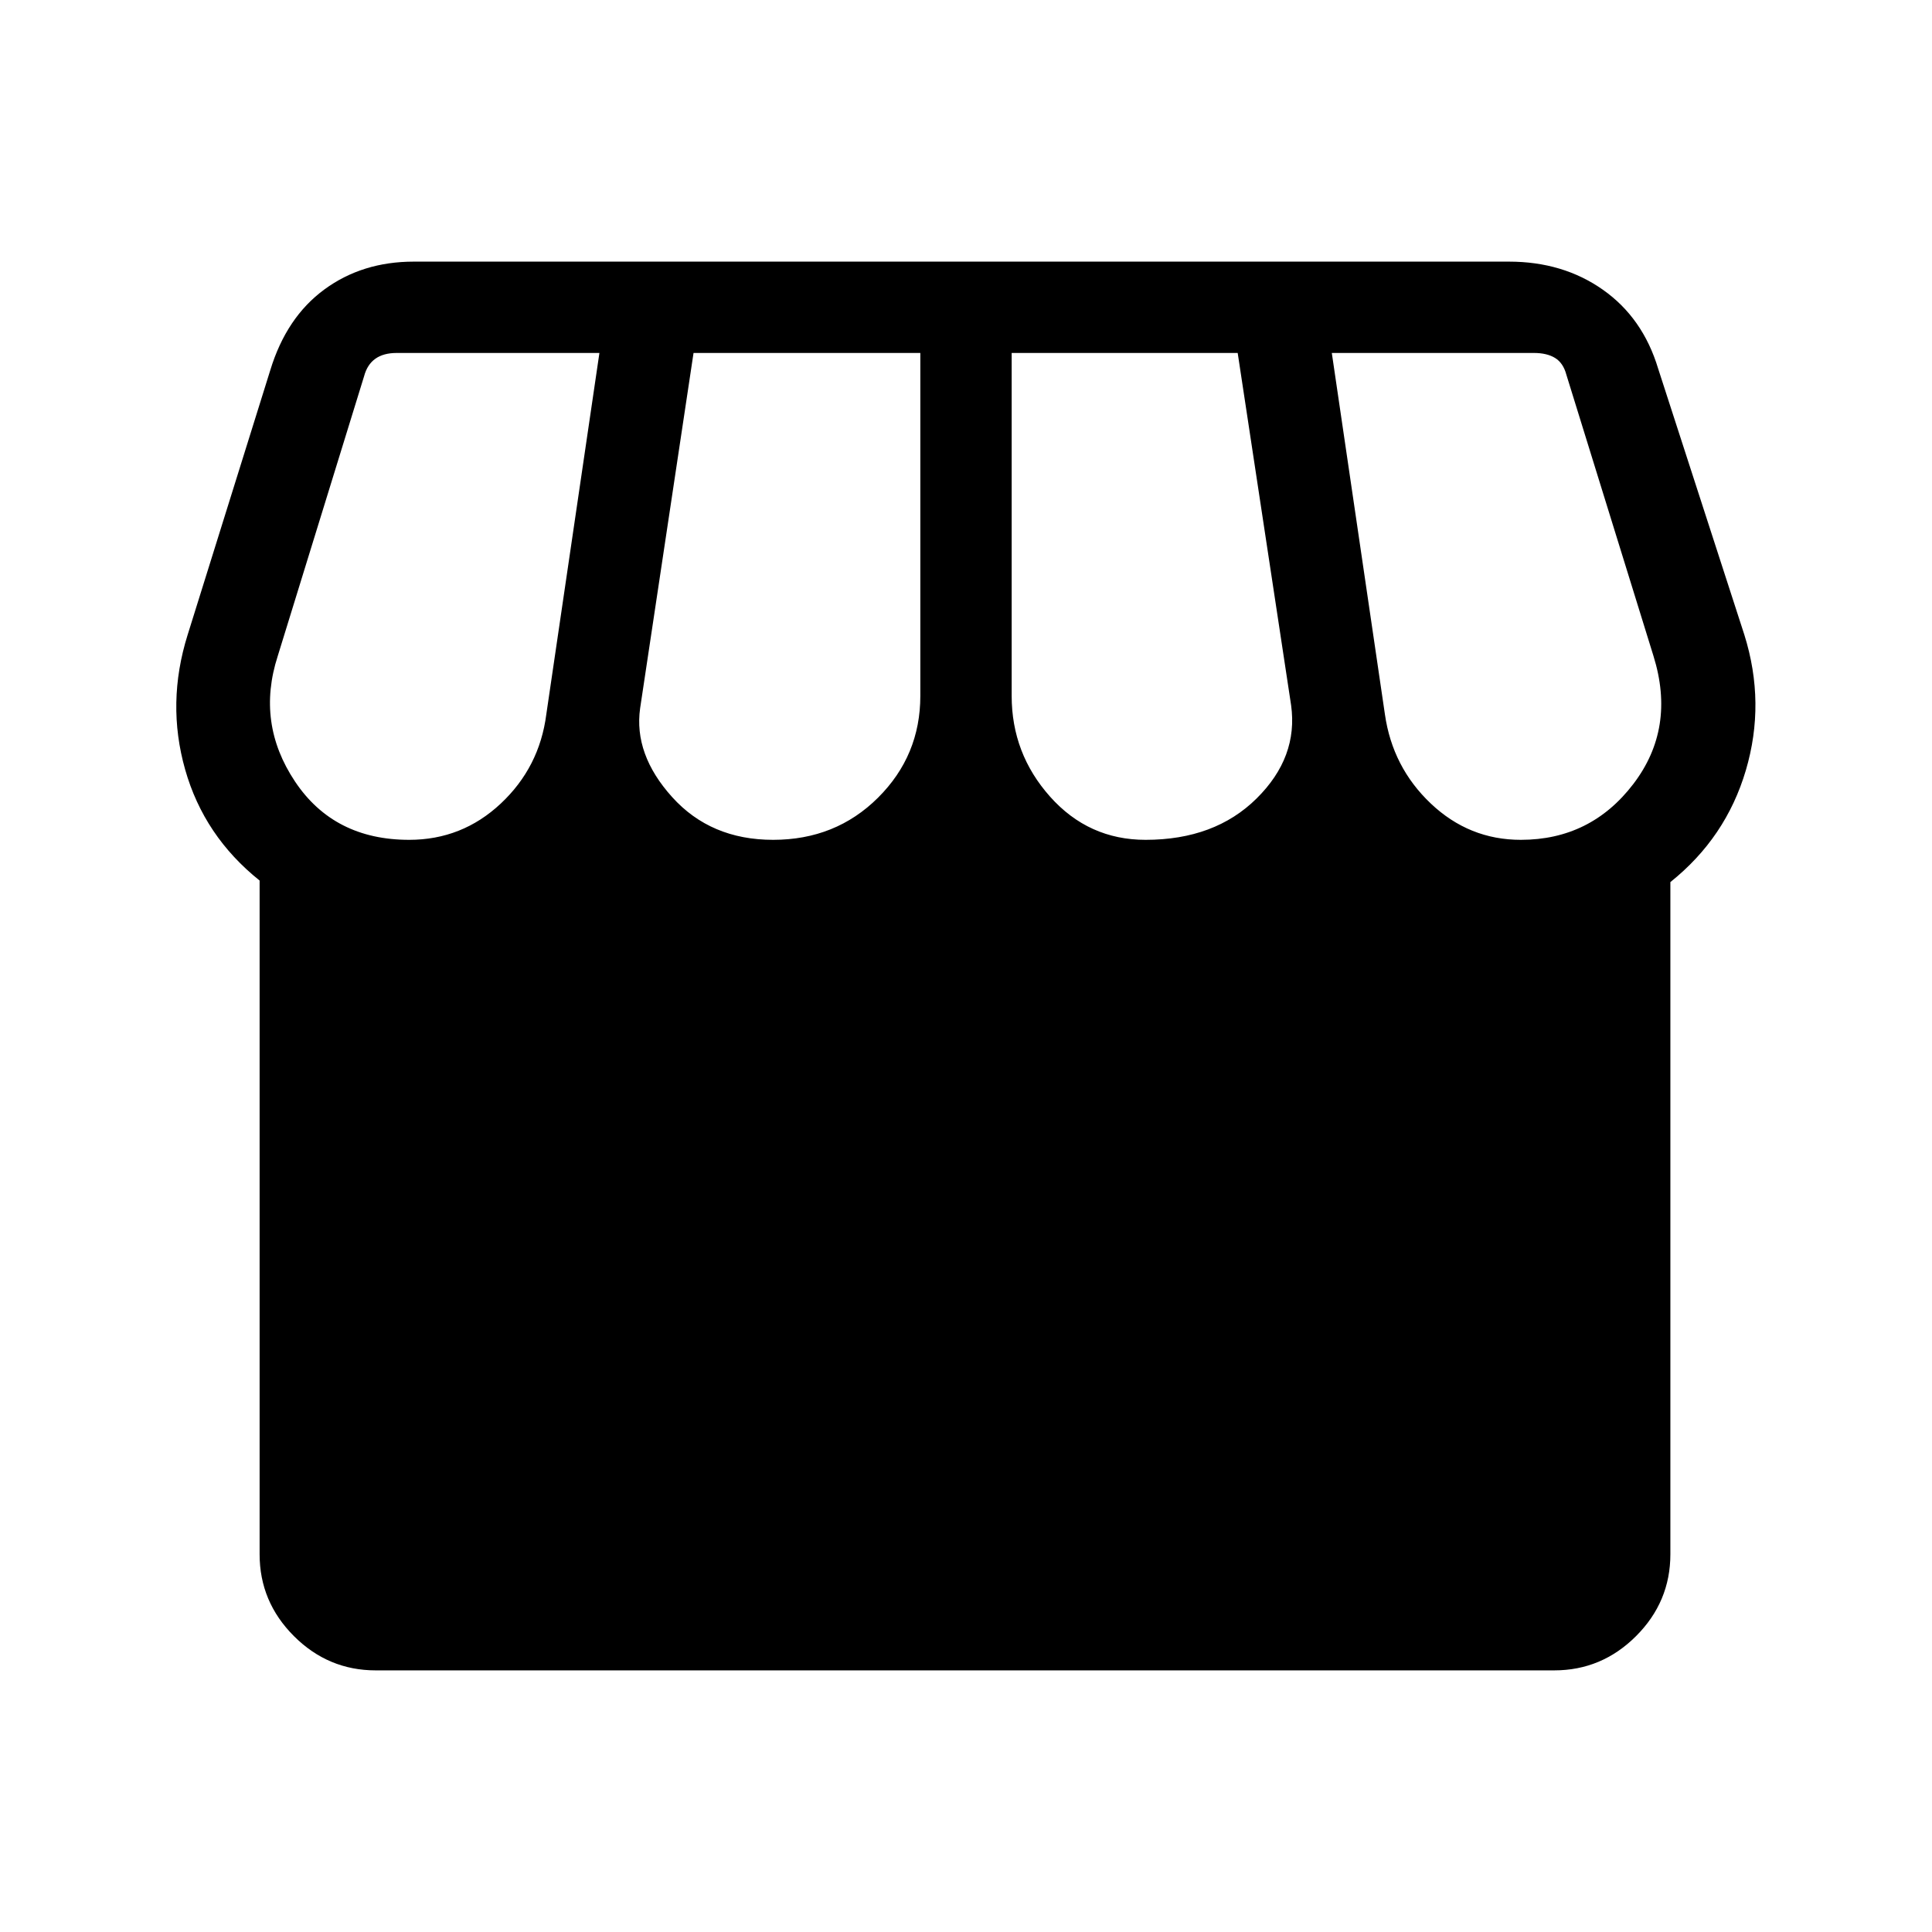<svg xmlns="http://www.w3.org/2000/svg" width="48" height="48" viewBox="0 -960 960 960"><path d="M186.693-130.001q-23.615 0-40.654-17.038-17.038-17.039-17.038-40.654v-334.769q-27.616-22.077-37-55.153-9.385-33.077 1.23-66.923l41.077-131.538q8-26.231 26.846-40.077 18.846-13.846 44.462-13.846h544.153q26.846 0 46.692 13.961 19.846 13.962 27.461 39.192l42.847 132.308q10.615 33.846.73 67.307-9.884 33.462-37.5 55.538v334q0 23.615-17.038 40.654-17.039 17.038-40.654 17.038H186.693Zm382.538-412.691q34.385 0 55.154-20.538 20.769-20.539 17.154-46.385L615-784.616H502.692v170.385q0 28.693 19.115 50.116 19.116 21.423 47.424 21.423Zm-185.077 0q31.077 0 52.116-20.923 21.038-20.923 21.038-50.616v-170.385H344.615l-26.539 176.54q-3.23 22.922 15.924 44.153 19.154 21.231 50.154 21.231Zm-180.846 0q26.308 0 45.539-18.038 19.231-18.039 22.615-44.347l26.385-179.539H197.078q-6.539 0-10.578 2.885t-5.578 8.655L138-634q-10.77 33.308 8.577 62.308 19.346 29 56.731 29Zm552.384 0q34.693 0 55.885-27.731Q832.77-598.154 821.616-634l-43.308-139.846q-1.538-5.769-5.577-8.27-4.039-2.5-10.578-2.5H661.769l26.384 179.539q3.769 26.308 22.808 44.347 19.039 18.038 44.731 18.038Z"/></svg>